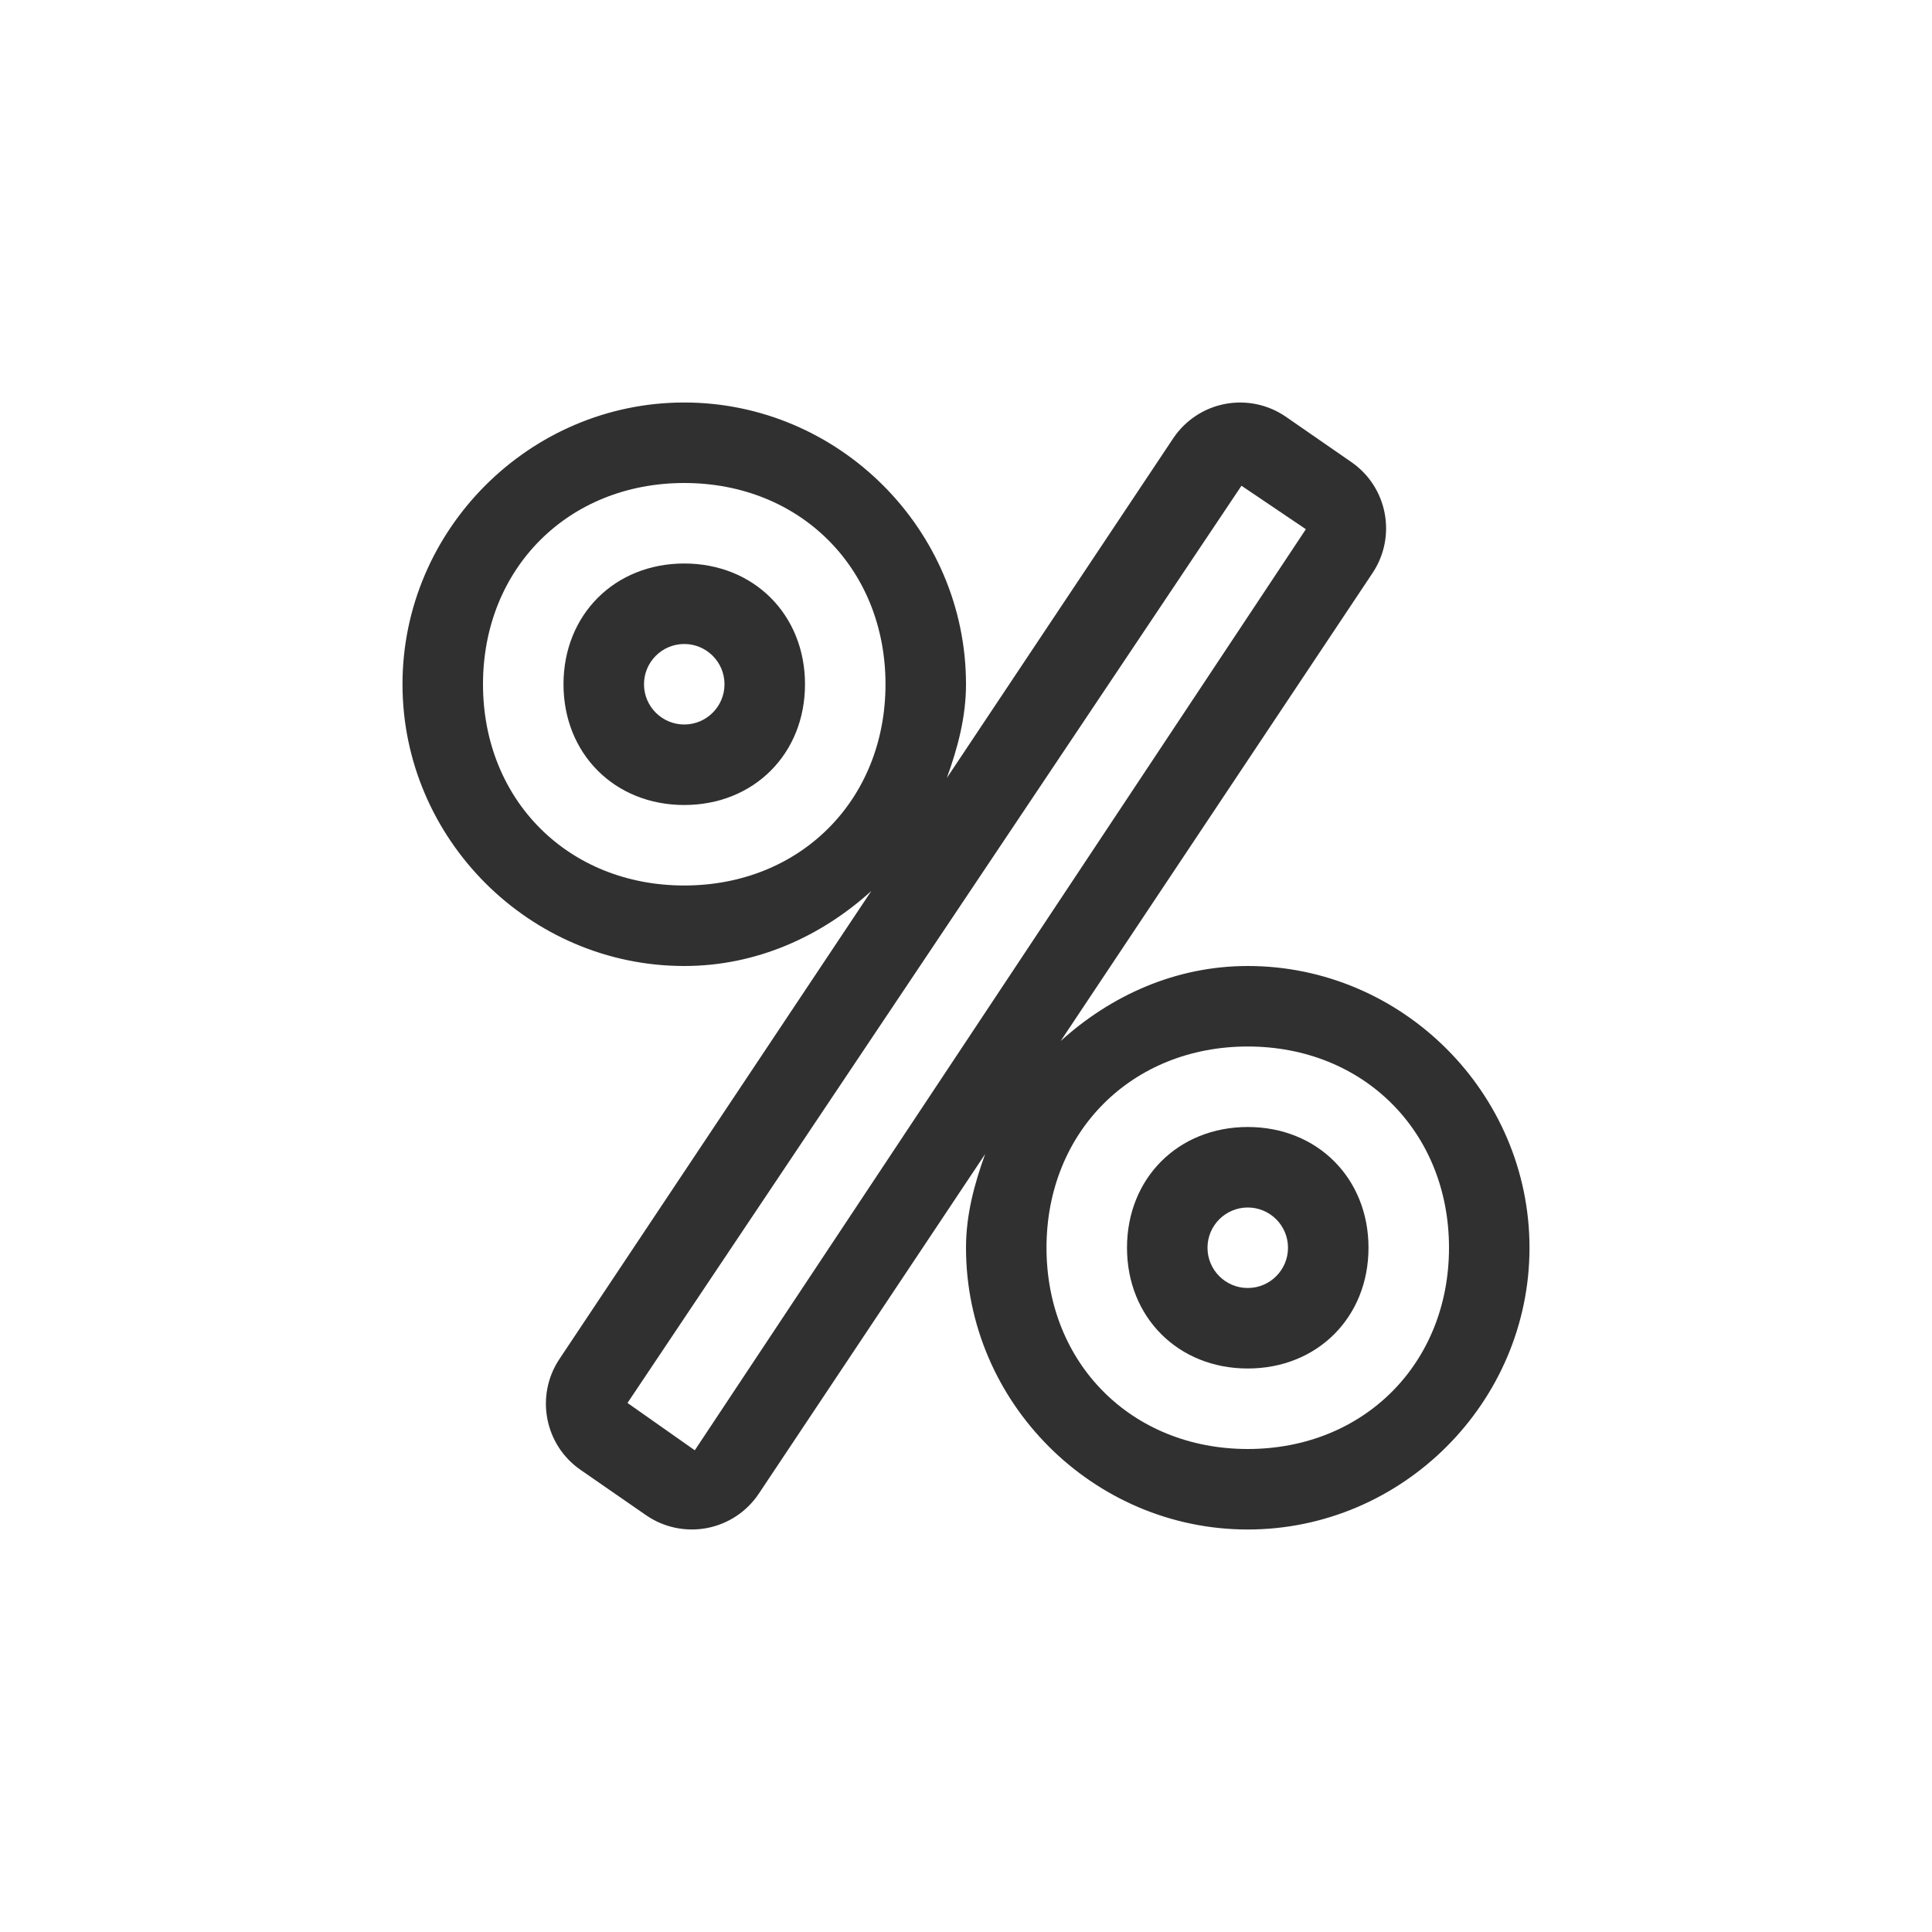 <?xml version="1.0" encoding="UTF-8"?>
<svg width="24px" height="24px" viewBox="0 0 24 24" version="1.1" xmlns="http://www.w3.org/2000/svg" xmlns:xlink="http://www.w3.org/1999/xlink">
    <!-- Generator: Sketch 51.3 (57544) - http://www.bohemiancoding.com/sketch -->
    <title>format-number-percent</title>
    <desc>Created with Sketch.</desc>
    <defs></defs>
    <g id="format-number-percent" stroke="none" stroke-width="1" fill="none" fill-rule="evenodd">
        <path d="M8.5,5 C10.421,5 12,6.579 12,8.5 C12,8.912 11.895,9.296 11.762,9.664 L14.574,5.445 C14.723,5.222 14.955,5.068 15.218,5.018 C15.482,4.968 15.754,5.025 15.975,5.178 L16.787,5.74 C17.236,6.05 17.353,6.663 17.051,7.117 L13.176,12.932 C13.798,12.368 14.602,12 15.5,12 C17.421,12 19,13.579 19,15.5 C19,17.421 17.421,19 15.5,19 C13.579,19 12,17.421 12,15.5 C12,15.088 12.105,14.704 12.238,14.336 L9.426,18.555 C9.277,18.778 9.045,18.932 8.782,18.982 C8.518,19.032 8.246,18.975 8.025,18.822 L7.213,18.26 C6.764,17.95 6.647,17.337 6.949,16.883 L10.824,11.068 C10.202,11.632 9.398,12 8.5,12 C6.579,12 5,10.421 5,8.5 C5,6.579 6.579,5 8.5,5 Z M15.5,13 C14.06,13 13,14.06 13,15.5 C13,16.94 14.06,18 15.5,18 C16.94,18 18,16.94 18,15.5 C18,14.06 16.94,13 15.5,13 Z M8.5,6 C7.06,6 6,7.06 6,8.5 C6,9.94 7.06,11 8.5,11 C9.94,11 11,9.94 11,8.5 C11,7.06 9.94,6 8.5,6 Z M15.422,6.034 L7.795,17.428 L8.631,18.016 L16.222,6.574 L15.422,6.034 Z" id="Combined-Shape" fill="#303030" fill-rule="nonzero"></path>
        <path d="M8.5,7 C9.364,7 10,7.636 10,8.5 C10,9.364 9.364,10 8.5,10 C7.636,10 7,9.364 7,8.5 C7,7.636 7.636,7 8.5,7 Z M15.5,14 C16.364,14 17,14.636 17,15.5 C17,16.364 16.364,17 15.5,17 C14.636,17 14,16.364 14,15.5 C14,14.636 14.636,14 15.5,14 Z M8.5,9 C8.776,9 9,8.776 9,8.5 C9,8.224 8.776,8 8.5,8 C8.224,8 8,8.224 8,8.5 C8,8.776 8.224,9 8.5,9 Z M15.5,16 C15.776,16 16,15.776 16,15.5 C16,15.224 15.776,15 15.5,15 C15.224,15 15,15.224 15,15.5 C15,15.776 15.224,16 15.5,16 Z" id="Combined-Shape" fill="#303030" fill-rule="nonzero"></path>
    </g>
</svg>